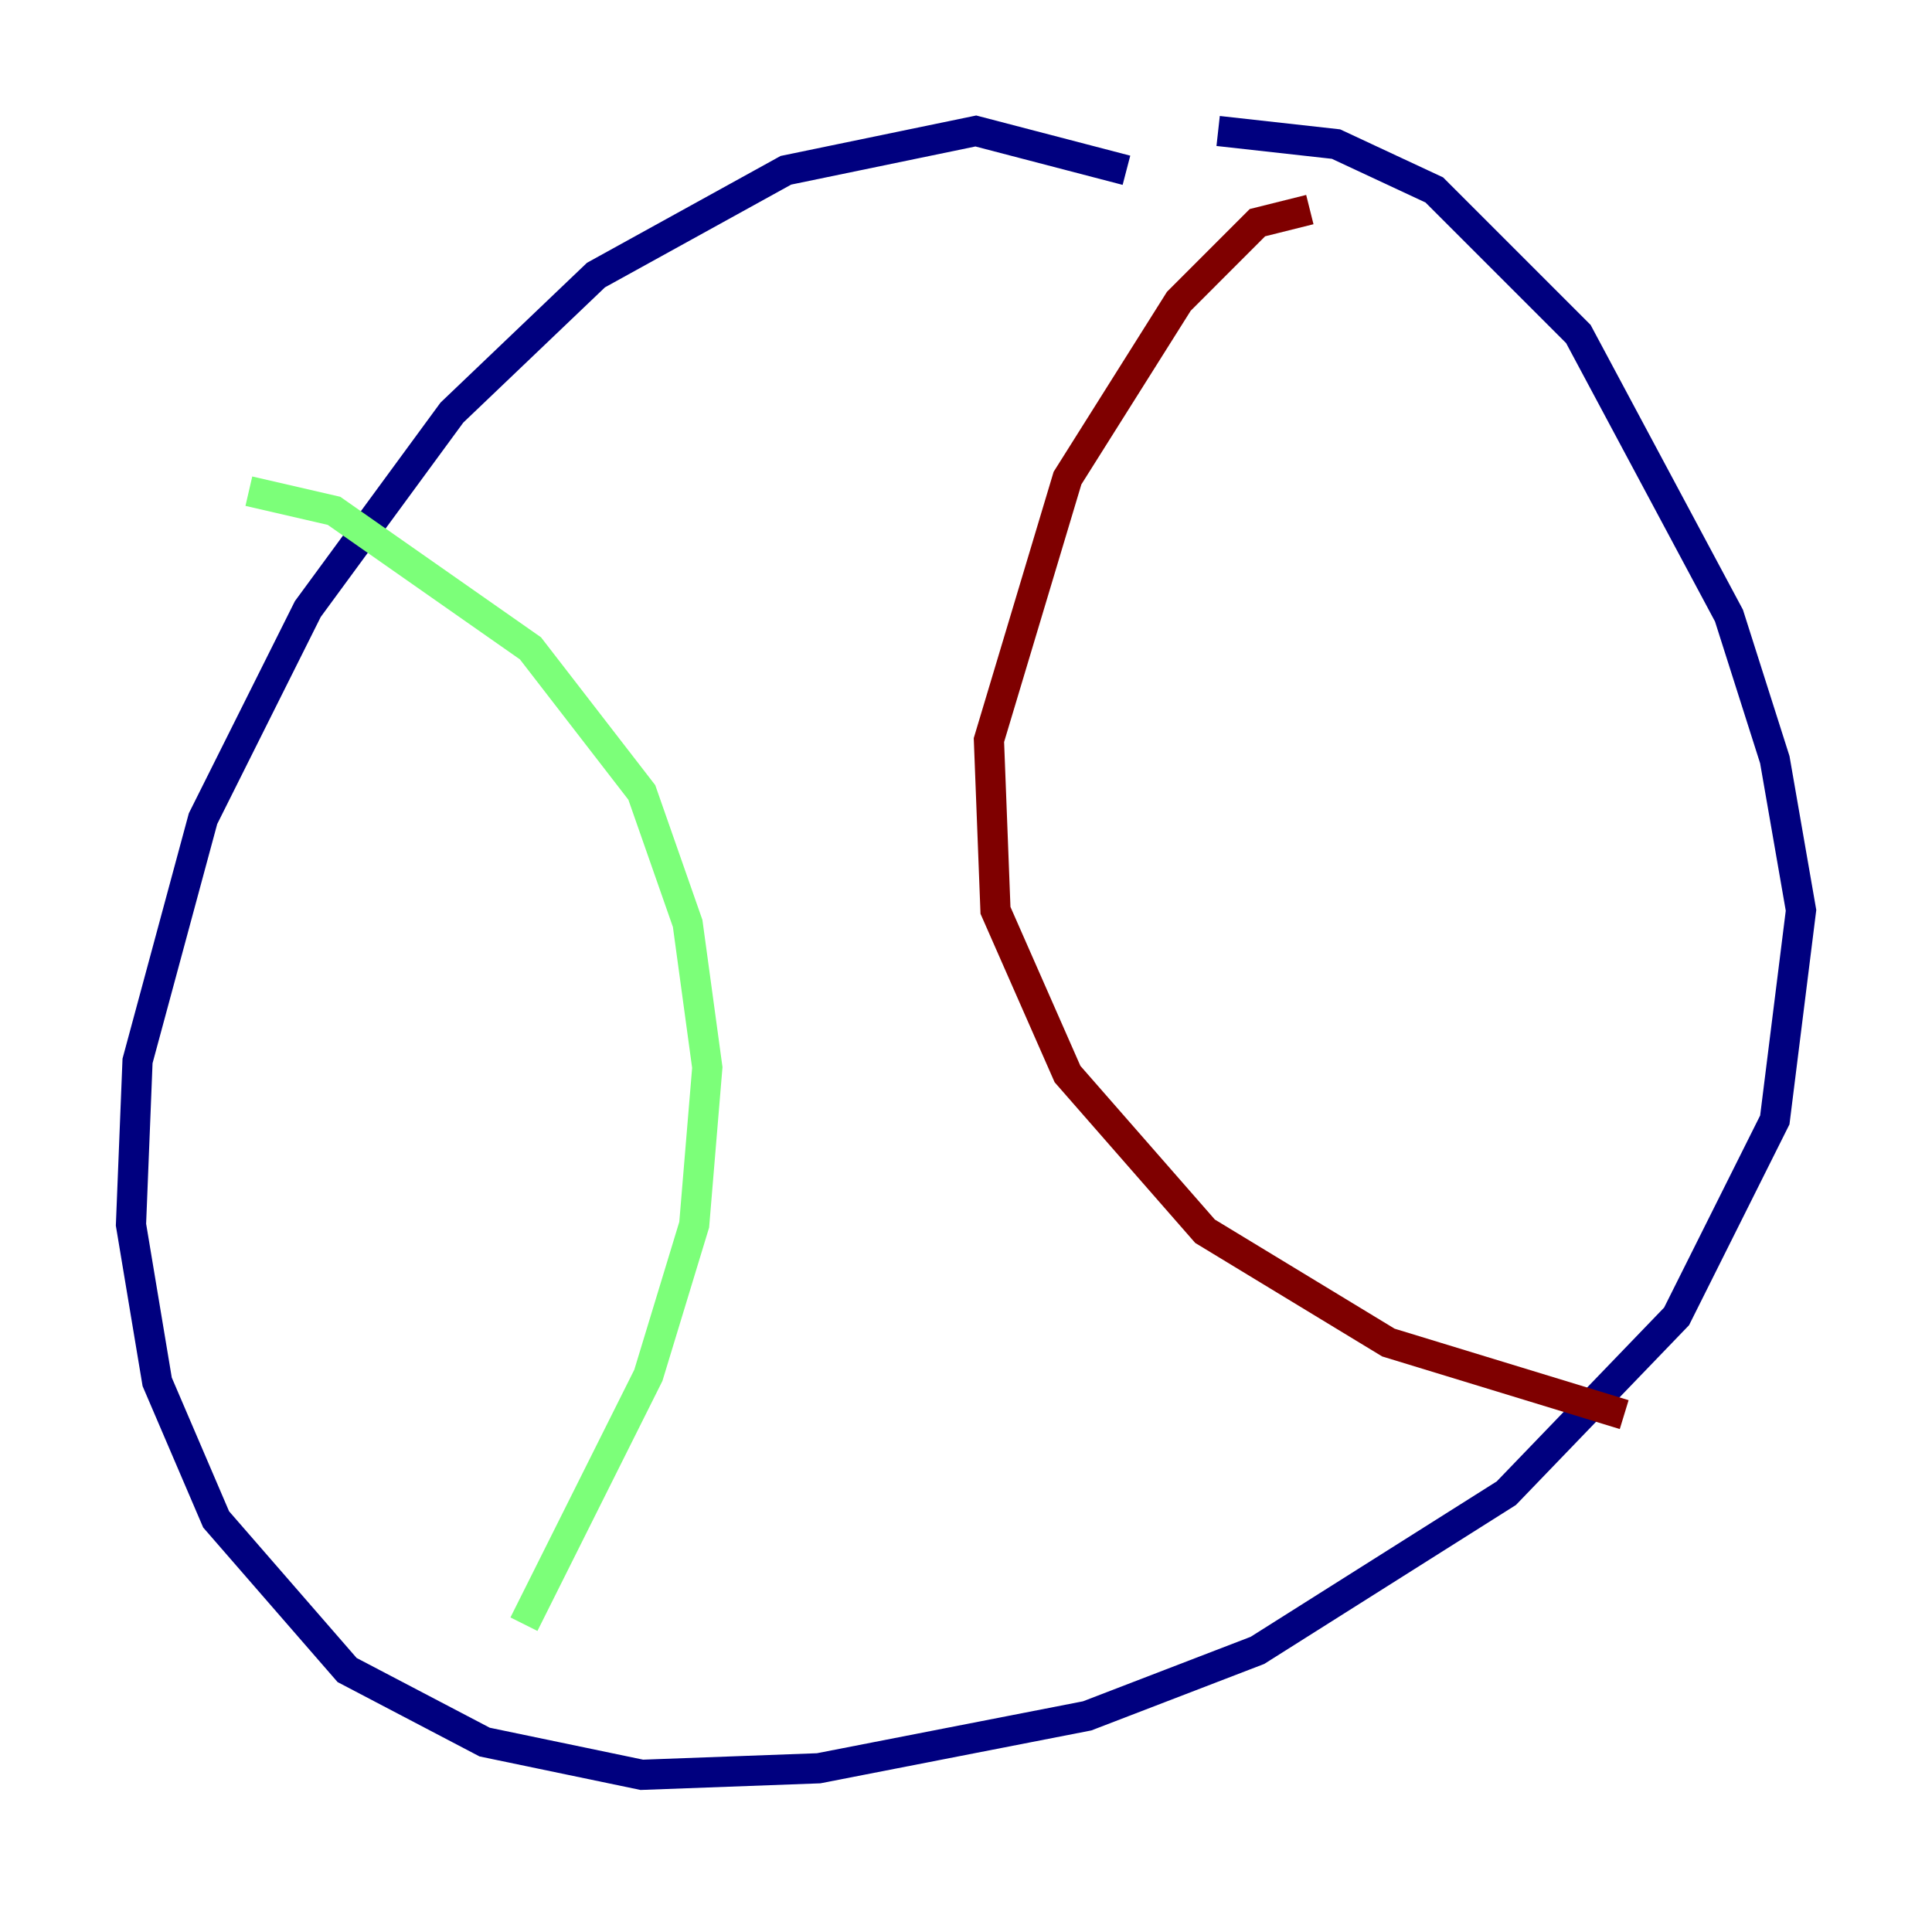 <?xml version="1.0" encoding="utf-8" ?>
<svg baseProfile="tiny" height="128" version="1.2" viewBox="0,0,128,128" width="128" xmlns="http://www.w3.org/2000/svg" xmlns:ev="http://www.w3.org/2001/xml-events" xmlns:xlink="http://www.w3.org/1999/xlink"><defs /><polyline fill="none" points="74.63,11.281 64.651,8.678 52.068,11.281 39.485,18.224 29.939,27.336 20.393,40.352 13.451,54.237 9.112,70.291 8.678,81.139 10.414,91.552 14.319,100.664 22.997,110.644 32.108,115.417 42.522,117.586 54.237,117.153 72.027,113.681 83.308,109.342 99.797,98.929 111.078,87.214 117.586,74.197 119.322,60.312 117.586,50.332 114.549,40.786 104.57,22.129 95.024,12.583 88.515,9.546 80.705,8.678" stroke="#00007f" stroke-width="2" /><polyline fill="none" points="16.488,32.542 22.129,33.844 35.146,42.956 42.522,52.502 45.559,61.18 46.861,70.725 45.993,81.139 42.956,91.119 34.712,107.607" stroke="#7cff79" stroke-width="2" /><polyline fill="none" points="86.78,13.885 83.308,14.752 78.102,19.959 70.725,31.675 65.519,49.031 65.953,60.312 70.725,71.159 79.837,81.573 91.986,88.949 107.607,93.722" stroke="#7f0000" stroke-width="2" /></svg>